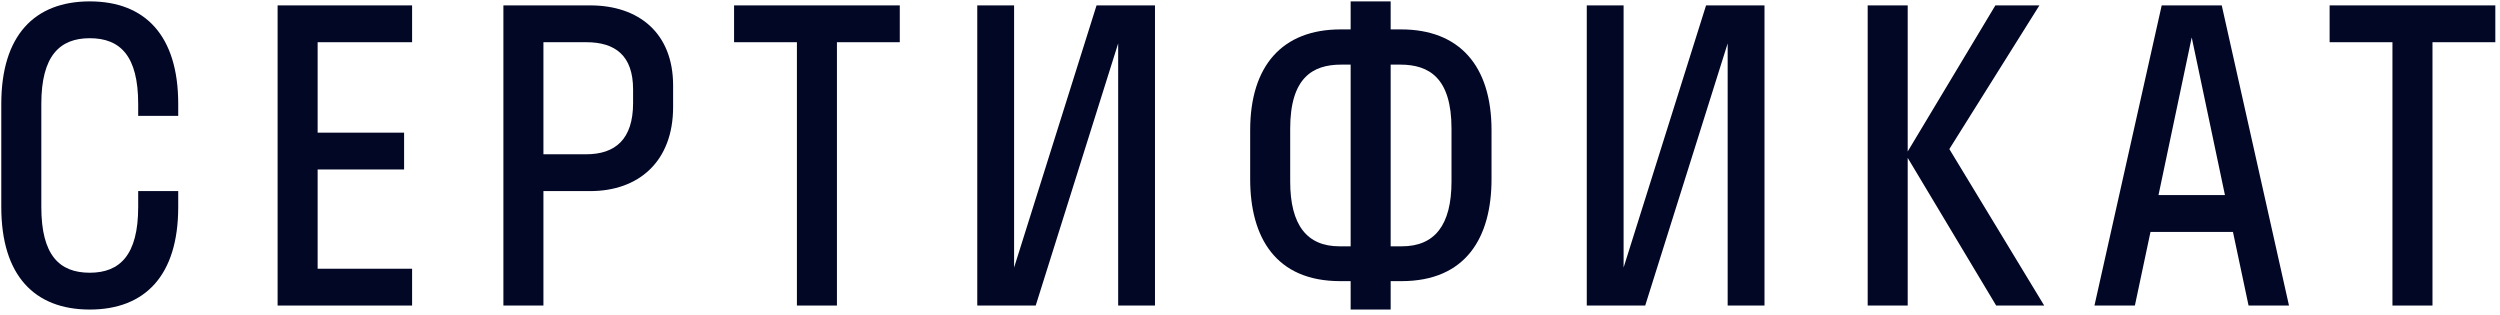 <svg width="317" height="40" viewBox="0 0 317 40" fill="none" xmlns="http://www.w3.org/2000/svg">
<path d="M17.522 24.23H22.598V26.26C22.598 34.937 18.385 39.251 11.381 39.251C4.377 39.251 0.164 34.937 0.164 26.26V13.167C0.164 4.49 4.377 0.176 11.381 0.176C18.385 0.176 22.598 4.49 22.598 13.167V14.69H17.522V13.167C17.522 7.078 15.238 4.845 11.381 4.845C7.574 4.845 5.24 7.078 5.24 13.167V26.26C5.24 32.349 7.524 34.582 11.381 34.582C15.188 34.582 17.522 32.349 17.522 26.26V24.23Z" fill="#020726"/>
<path d="M52.254 34.075V38.743H35.201V0.684H52.254V5.352H40.276V16.821H51.239V21.489H40.276V34.075H52.254Z" fill="#020726"/>
<path d="M68.907 38.743H63.831V0.684H74.845C80.986 0.684 85.351 4.185 85.351 10.833V13.573C85.351 20.475 80.986 24.23 74.845 24.23H68.907V38.743ZM74.337 5.352H68.907V19.561H74.337C77.992 19.561 80.276 17.684 80.276 13.066V11.34C80.276 7.027 77.992 5.352 74.337 5.352Z" fill="#020726"/>
<path d="M106.123 38.743H101.048V5.352H93.08V0.684H114.092V5.352H106.123V38.743Z" fill="#020726"/>
<path d="M139.042 0.684H146.452V38.743H141.783V5.505L131.328 38.743H123.918V0.684H128.587V33.922L139.042 0.684Z" fill="#020726"/>
<path d="M176.336 39.251H171.261V35.648H169.941C161.77 35.648 158.522 30.116 158.522 22.707V16.516C158.522 8.296 162.633 3.728 169.992 3.728H171.261V0.176H176.336V3.728H177.656C185.015 3.728 189.126 8.296 189.126 16.516V22.707C189.126 30.116 185.878 35.648 177.707 35.648H176.336V39.251ZM177.554 8.194H176.336V31.233H177.758C181.919 31.233 184.051 28.543 184.051 23.012V16.313C184.051 9.869 181.209 8.194 177.554 8.194ZM169.84 31.233H171.261V8.194H170.043C166.439 8.194 163.597 9.869 163.597 16.313V23.012C163.597 28.543 165.729 31.233 169.84 31.233Z" fill="#020726"/>
<path d="M216.328 0.684H223.738V38.743H219.068V5.505L208.613 38.743H201.203V0.684H205.872V33.922L216.328 0.684Z" fill="#020726"/>
<path d="M241.897 0.684V19.206L253.013 0.684H258.596L247.176 18.901L259.205 38.743H253.114L241.897 20.018V38.743H236.822V0.684H241.897Z" fill="#020726"/>
<path d="M274.104 0.684H281.717L290.244 38.743H285.118L283.138 29.406H272.683L270.703 38.743H265.577L274.104 0.684ZM273.698 24.737H282.123L277.91 4.743L273.698 24.737Z" fill="#020726"/>
<path d="M308.439 38.743H303.363V5.352H295.395V0.684H316.407V5.352H308.439V38.743Z" fill="#020726"/>
</svg>
